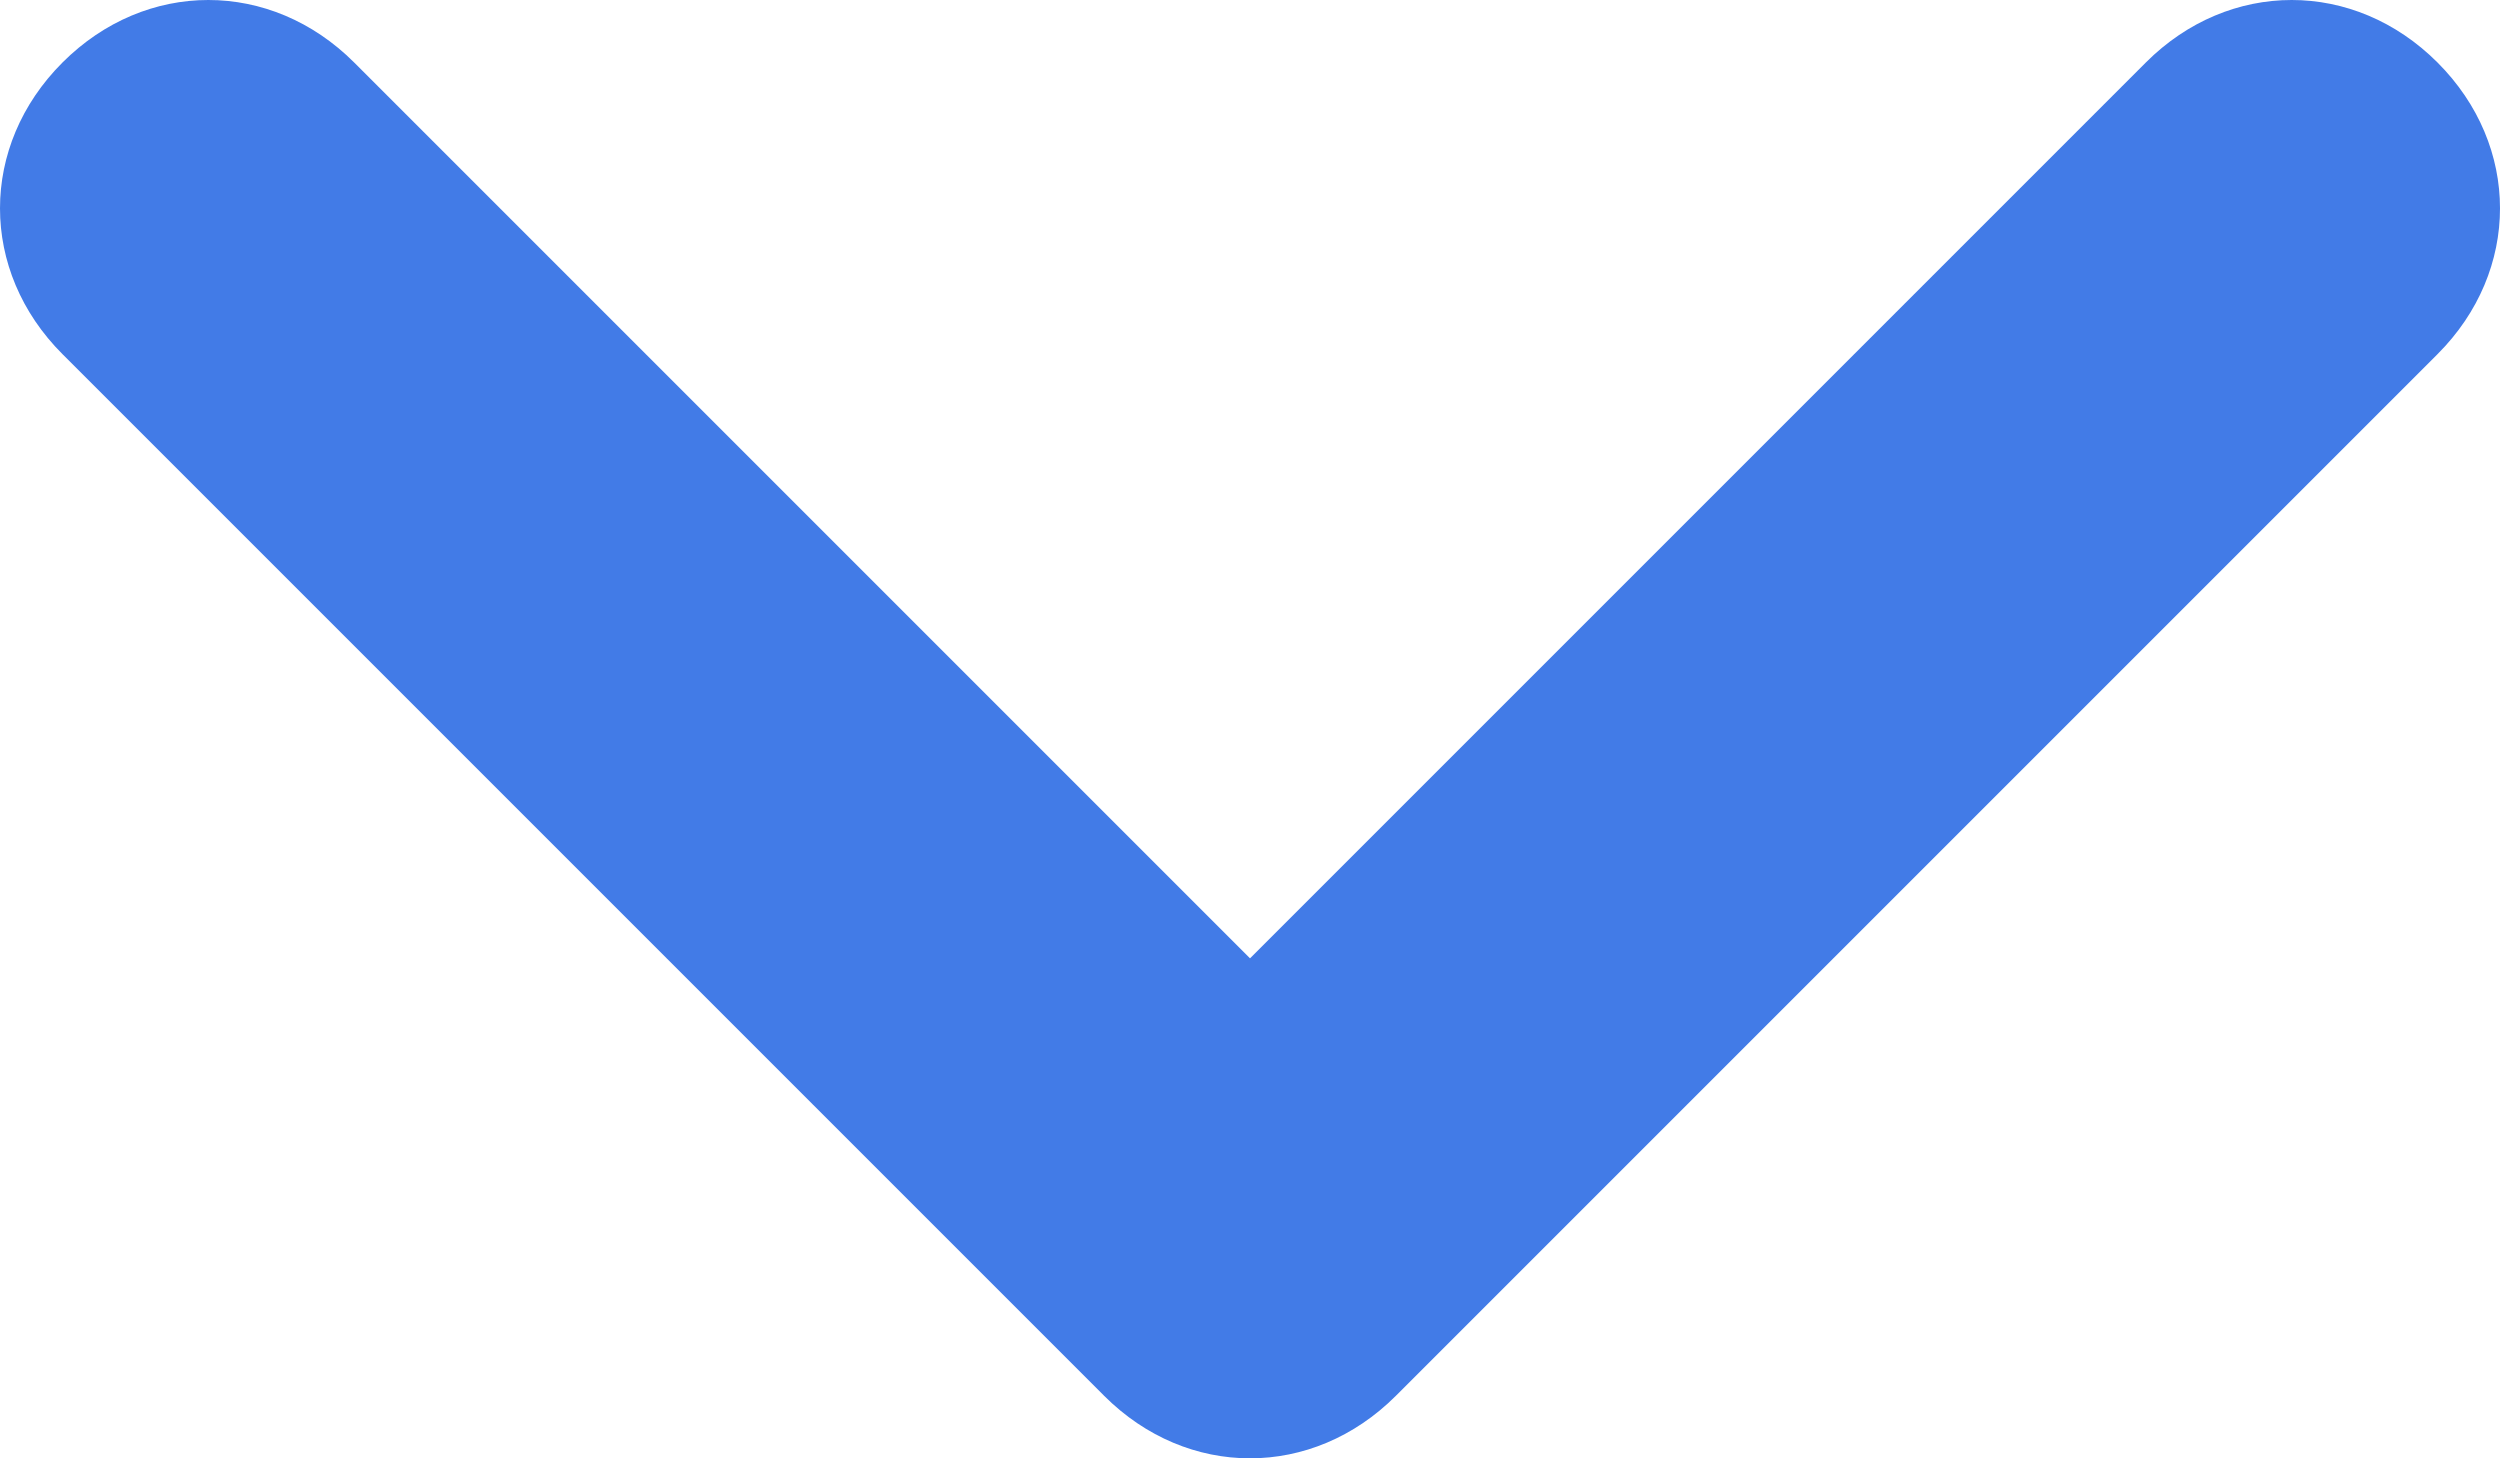 <?xml version="1.0" encoding="utf-8"?>
<!-- Generator: Adobe Illustrator 18.0.0, SVG Export Plug-In . SVG Version: 6.00 Build 0)  -->
<!DOCTYPE svg PUBLIC "-//W3C//DTD SVG 1.1//EN" "http://www.w3.org/Graphics/SVG/1.1/DTD/svg11.dtd">
<svg version="1.1" id="SvgjsSvg1008" xmlns:svgjs="http://svgjs.com/svgjs"
	 xmlns="http://www.w3.org/2000/svg" xmlns:xlink="http://www.w3.org/1999/xlink" x="0px" y="0px" viewBox="1 1 12 7"
	 enable-background="new 1 1 12 7" xml:space="preserve">
<path id="SvgjsPath1010" fill="#427BE7" d="M1.3,2.7l5,5c0.4,0.4,1,0.4,1.4,0l5-5c0.4-0.4,0.4-1,0-1.4s-1-0.4-1.4,0l-5,5h1.4l-5-5
	c-0.4-0.4-1-0.4-1.4,0S0.9,2.3,1.3,2.7z"/>
</svg>
